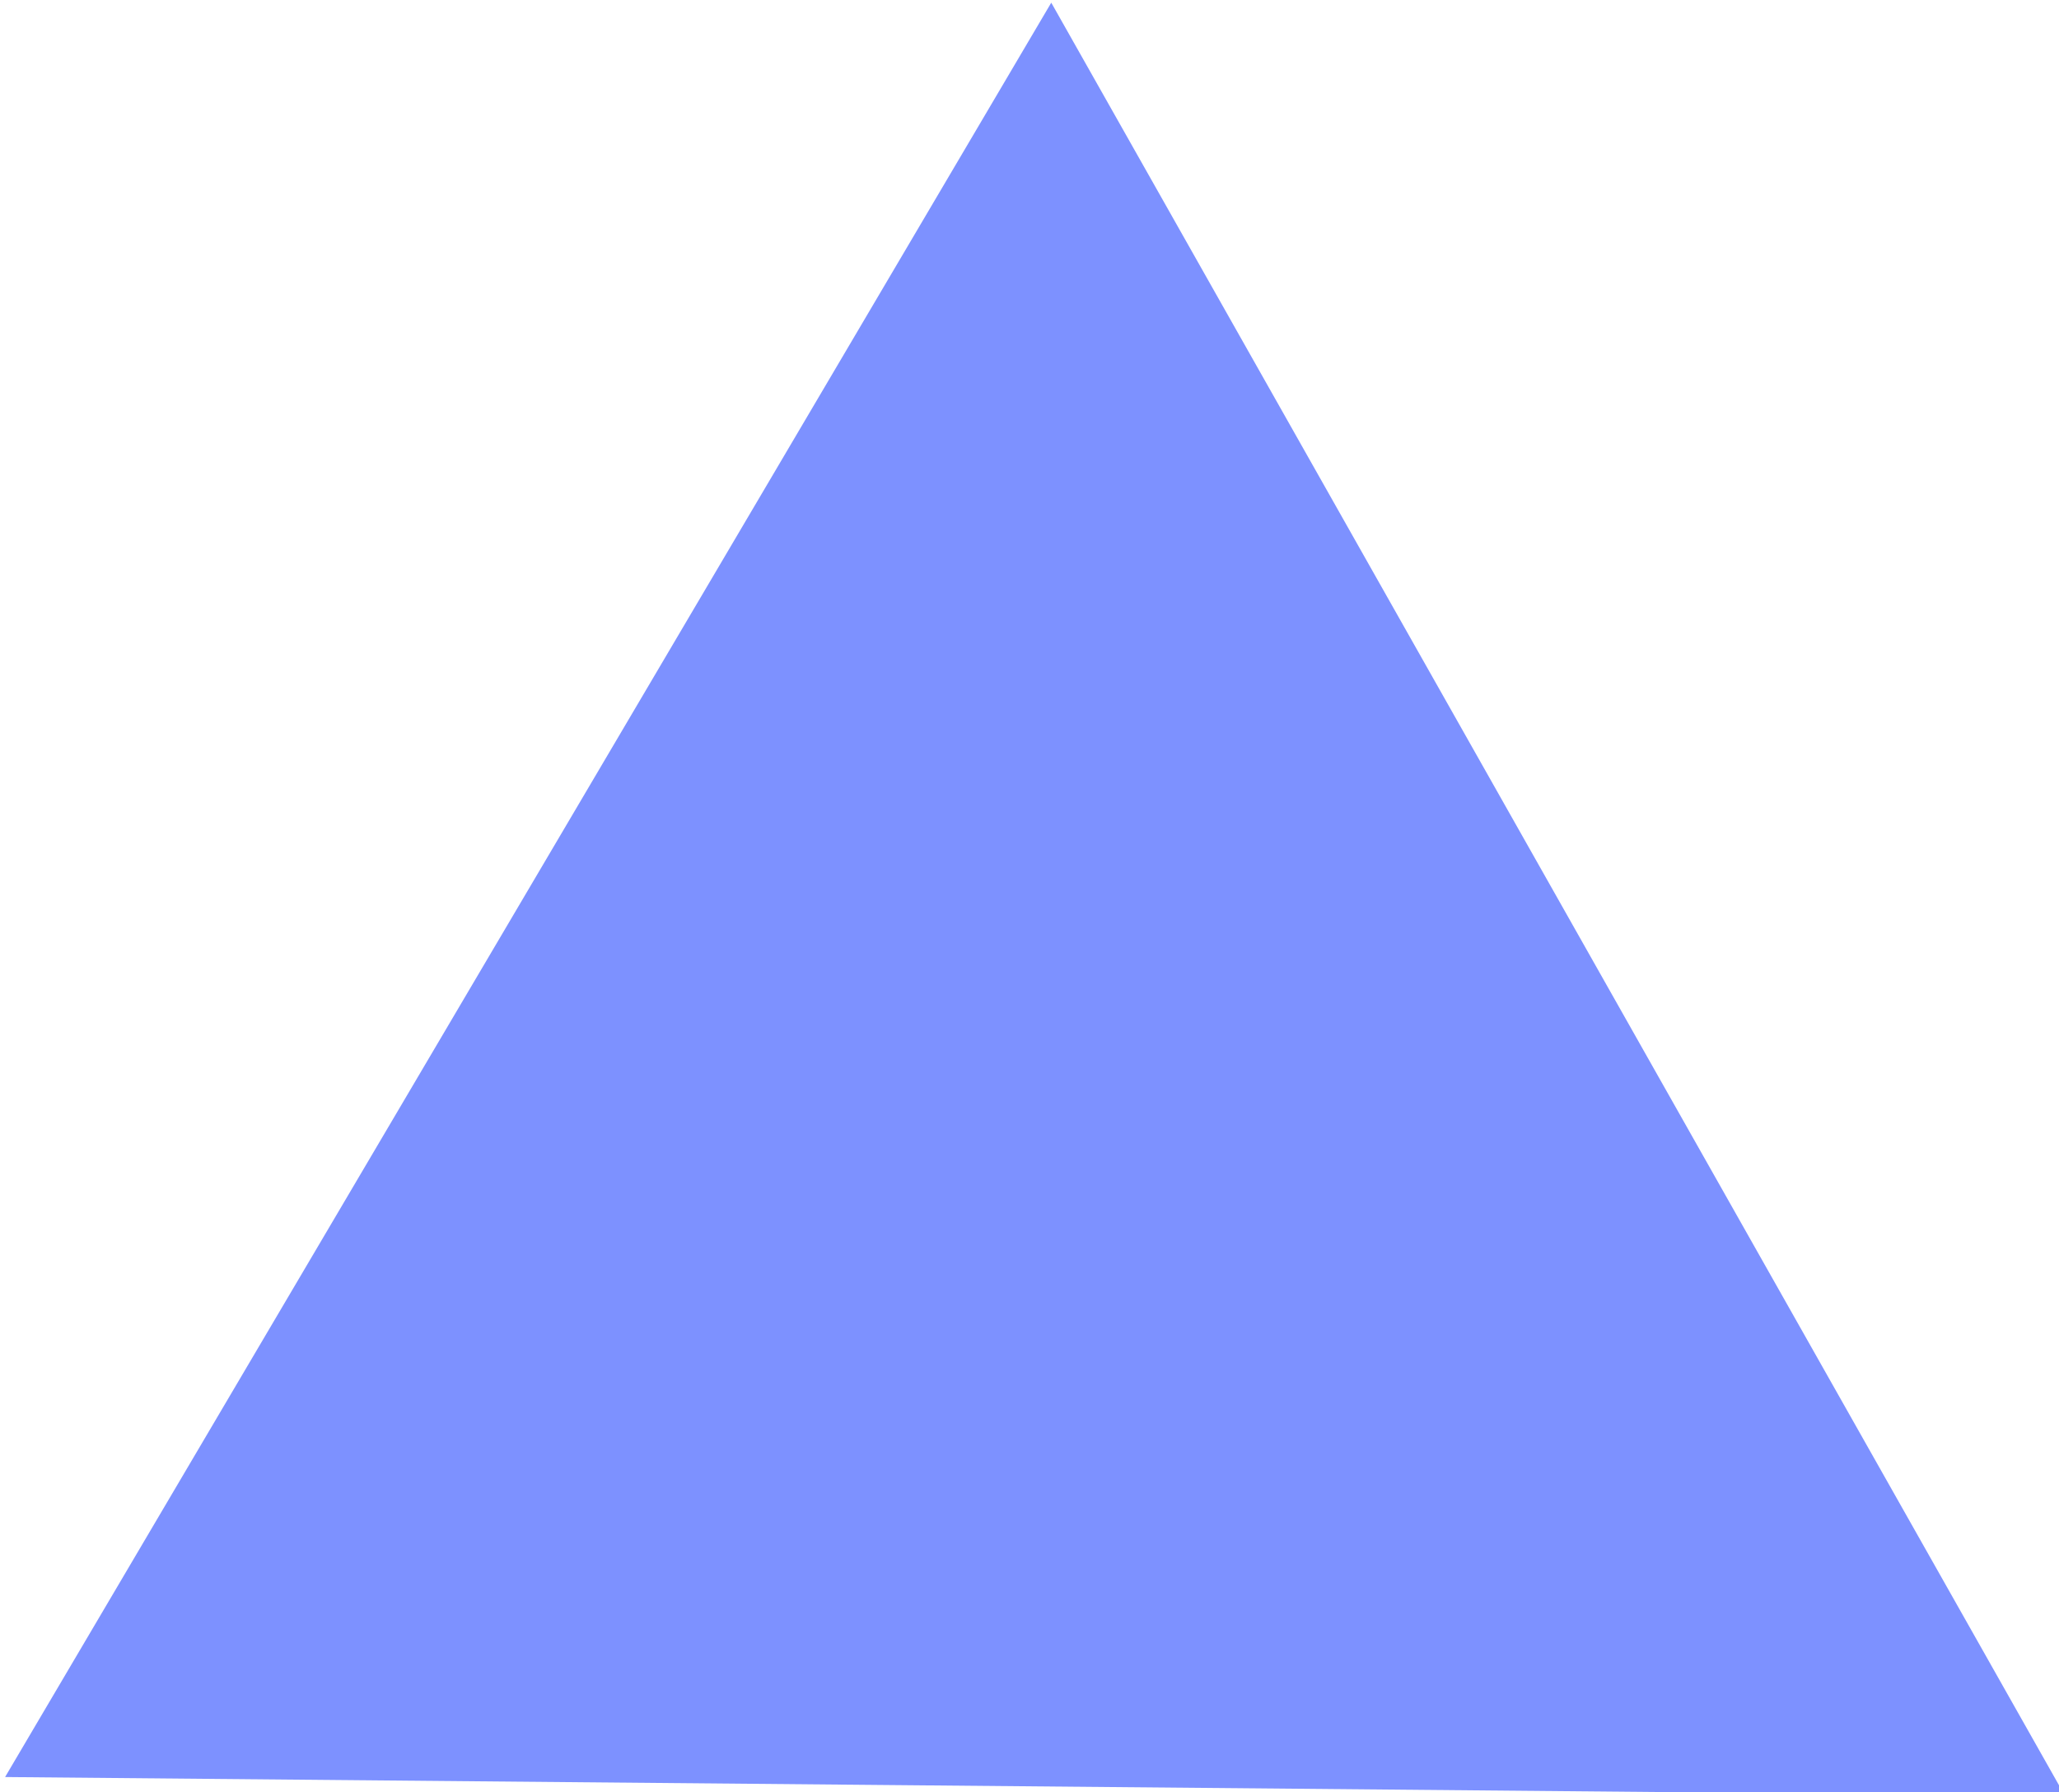 <?xml version="1.0" encoding="UTF-8" standalone="no"?>
<!-- Created with Inkscape (http://www.inkscape.org/) -->

<svg
   width="21.156mm"
   height="18.418mm"
   viewBox="0 0 21.156 18.418"
   version="1.1"
   id="svg1501"
   inkscape:export-filename="line_spiral.svg"
   inkscape:export-xdpi="96"
   inkscape:export-ydpi="96"
   xmlns:inkscape="http://www.inkscape.org/namespaces/inkscape"
   xmlns:sodipodi="http://sodipodi.sourceforge.net/DTD/sodipodi-0.dtd"
   xmlns="http://www.w3.org/2000/svg"
   xmlns:svg="http://www.w3.org/2000/svg">
  <sodipodi:namedview
     id="namedview1503"
     pagecolor="#ffffff"
     bordercolor="#000000"
     borderopacity="0.25"
     inkscape:showpageshadow="2"
     inkscape:pageopacity="0.0"
     inkscape:pagecheckerboard="0"
     inkscape:deskcolor="#d1d1d1"
     inkscape:document-units="mm"
     showgrid="false" />
  <defs
     id="defs1498" />
  <g
     inkscape:label="Kiht 1"
     inkscape:groupmode="layer"
     id="layer1"
     transform="translate(-142.592,-78.844)">
    <path
       sodipodi:type="star"
       style="fill:#7d91ff;fill-opacity:1;stroke:none;stroke-width:0.15;stroke-dasharray:none;stroke-opacity:1"
       id="path16269"
       inkscape:flatsided="true"
       sodipodi:sides="3"
       sodipodi:cx="165.55125"
       sodipodi:cy="96.075462"
       sodipodi:r1="13.933735"
       sodipodi:r2="6.9668674"
       sodipodi:arg1="-1.5617057"
       sodipodi:arg2="-0.51450812"
       inkscape:rounded="0"
       inkscape:randomized="0"
       d="m 165.678,82.142 11.876,21.009 -24.133,-0.219 z"
       inkscape:transform-center-x="0.055523439"
       inkscape:transform-center-y="-3.0055693"
       transform="matrix(0.877,0,0,0.877,8.094,6.833)" />
  </g>
</svg>
